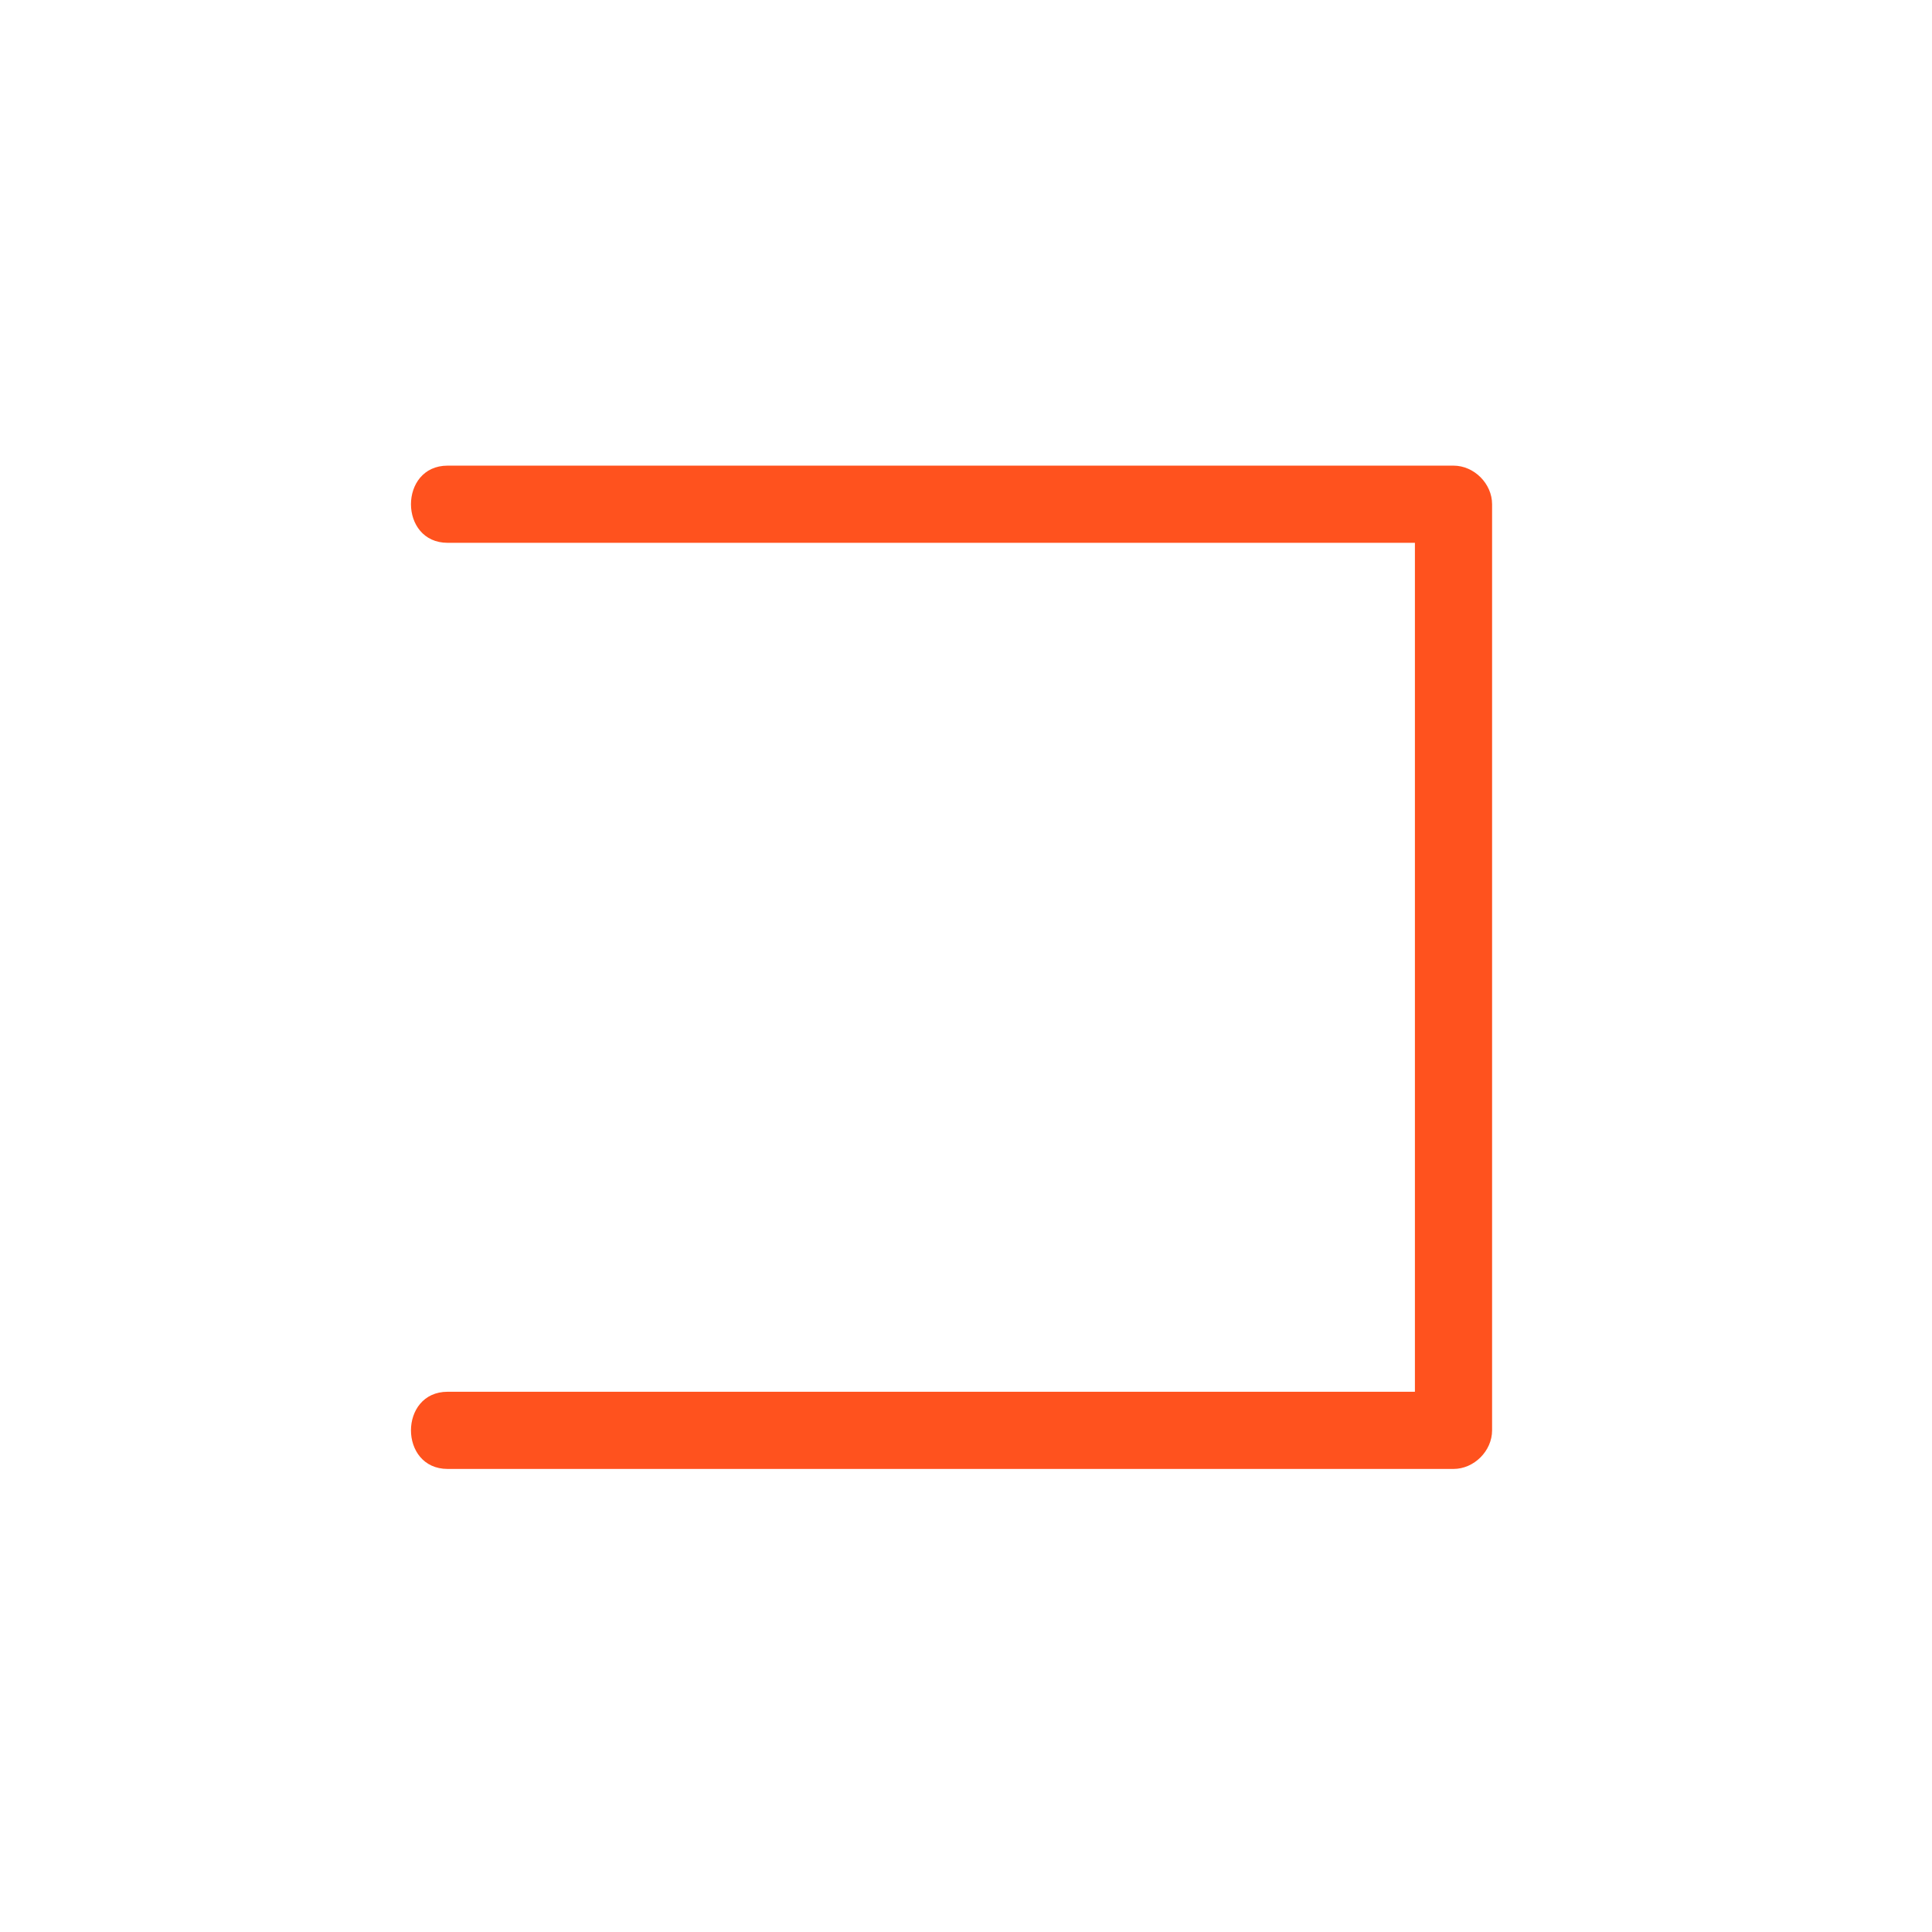 <?xml version="1.0" encoding="utf-8"?>
<!-- Generator: Adobe Illustrator 21.1.0, SVG Export Plug-In . SVG Version: 6.00 Build 0)  -->
<svg version="1.1" id="Calque_1" xmlns="http://www.w3.org/2000/svg" xmlns:xlink="http://www.w3.org/1999/xlink" x="0px" y="0px"
	 viewBox="0 0 75.1 75.1" style="enable-background:new 0 0 75.1 75.1;" xml:space="preserve">
<style type="text/css">
	.st0{fill:#FF521E;}
</style>
<g>
	<path class="st0" d="M17.4,21.1c13,0,26.1,0,39.1,0c-0.5-0.5-1-1-1.5-1.5c0,12,0,24,0,36c0.5-0.5,1-1,1.5-1.5c-13,0-26.1,0-39.1,0
		c-1.9,0-1.9,3,0,3c13,0,26.1,0,39.1,0c0.8,0,1.5-0.7,1.5-1.5c0-12,0-24,0-36c0-0.8-0.7-1.5-1.5-1.5c-13,0-26.1,0-39.1,0
		C15.5,18.1,15.5,21.1,17.4,21.1L17.4,21.1z"/>
</g>
</svg>

